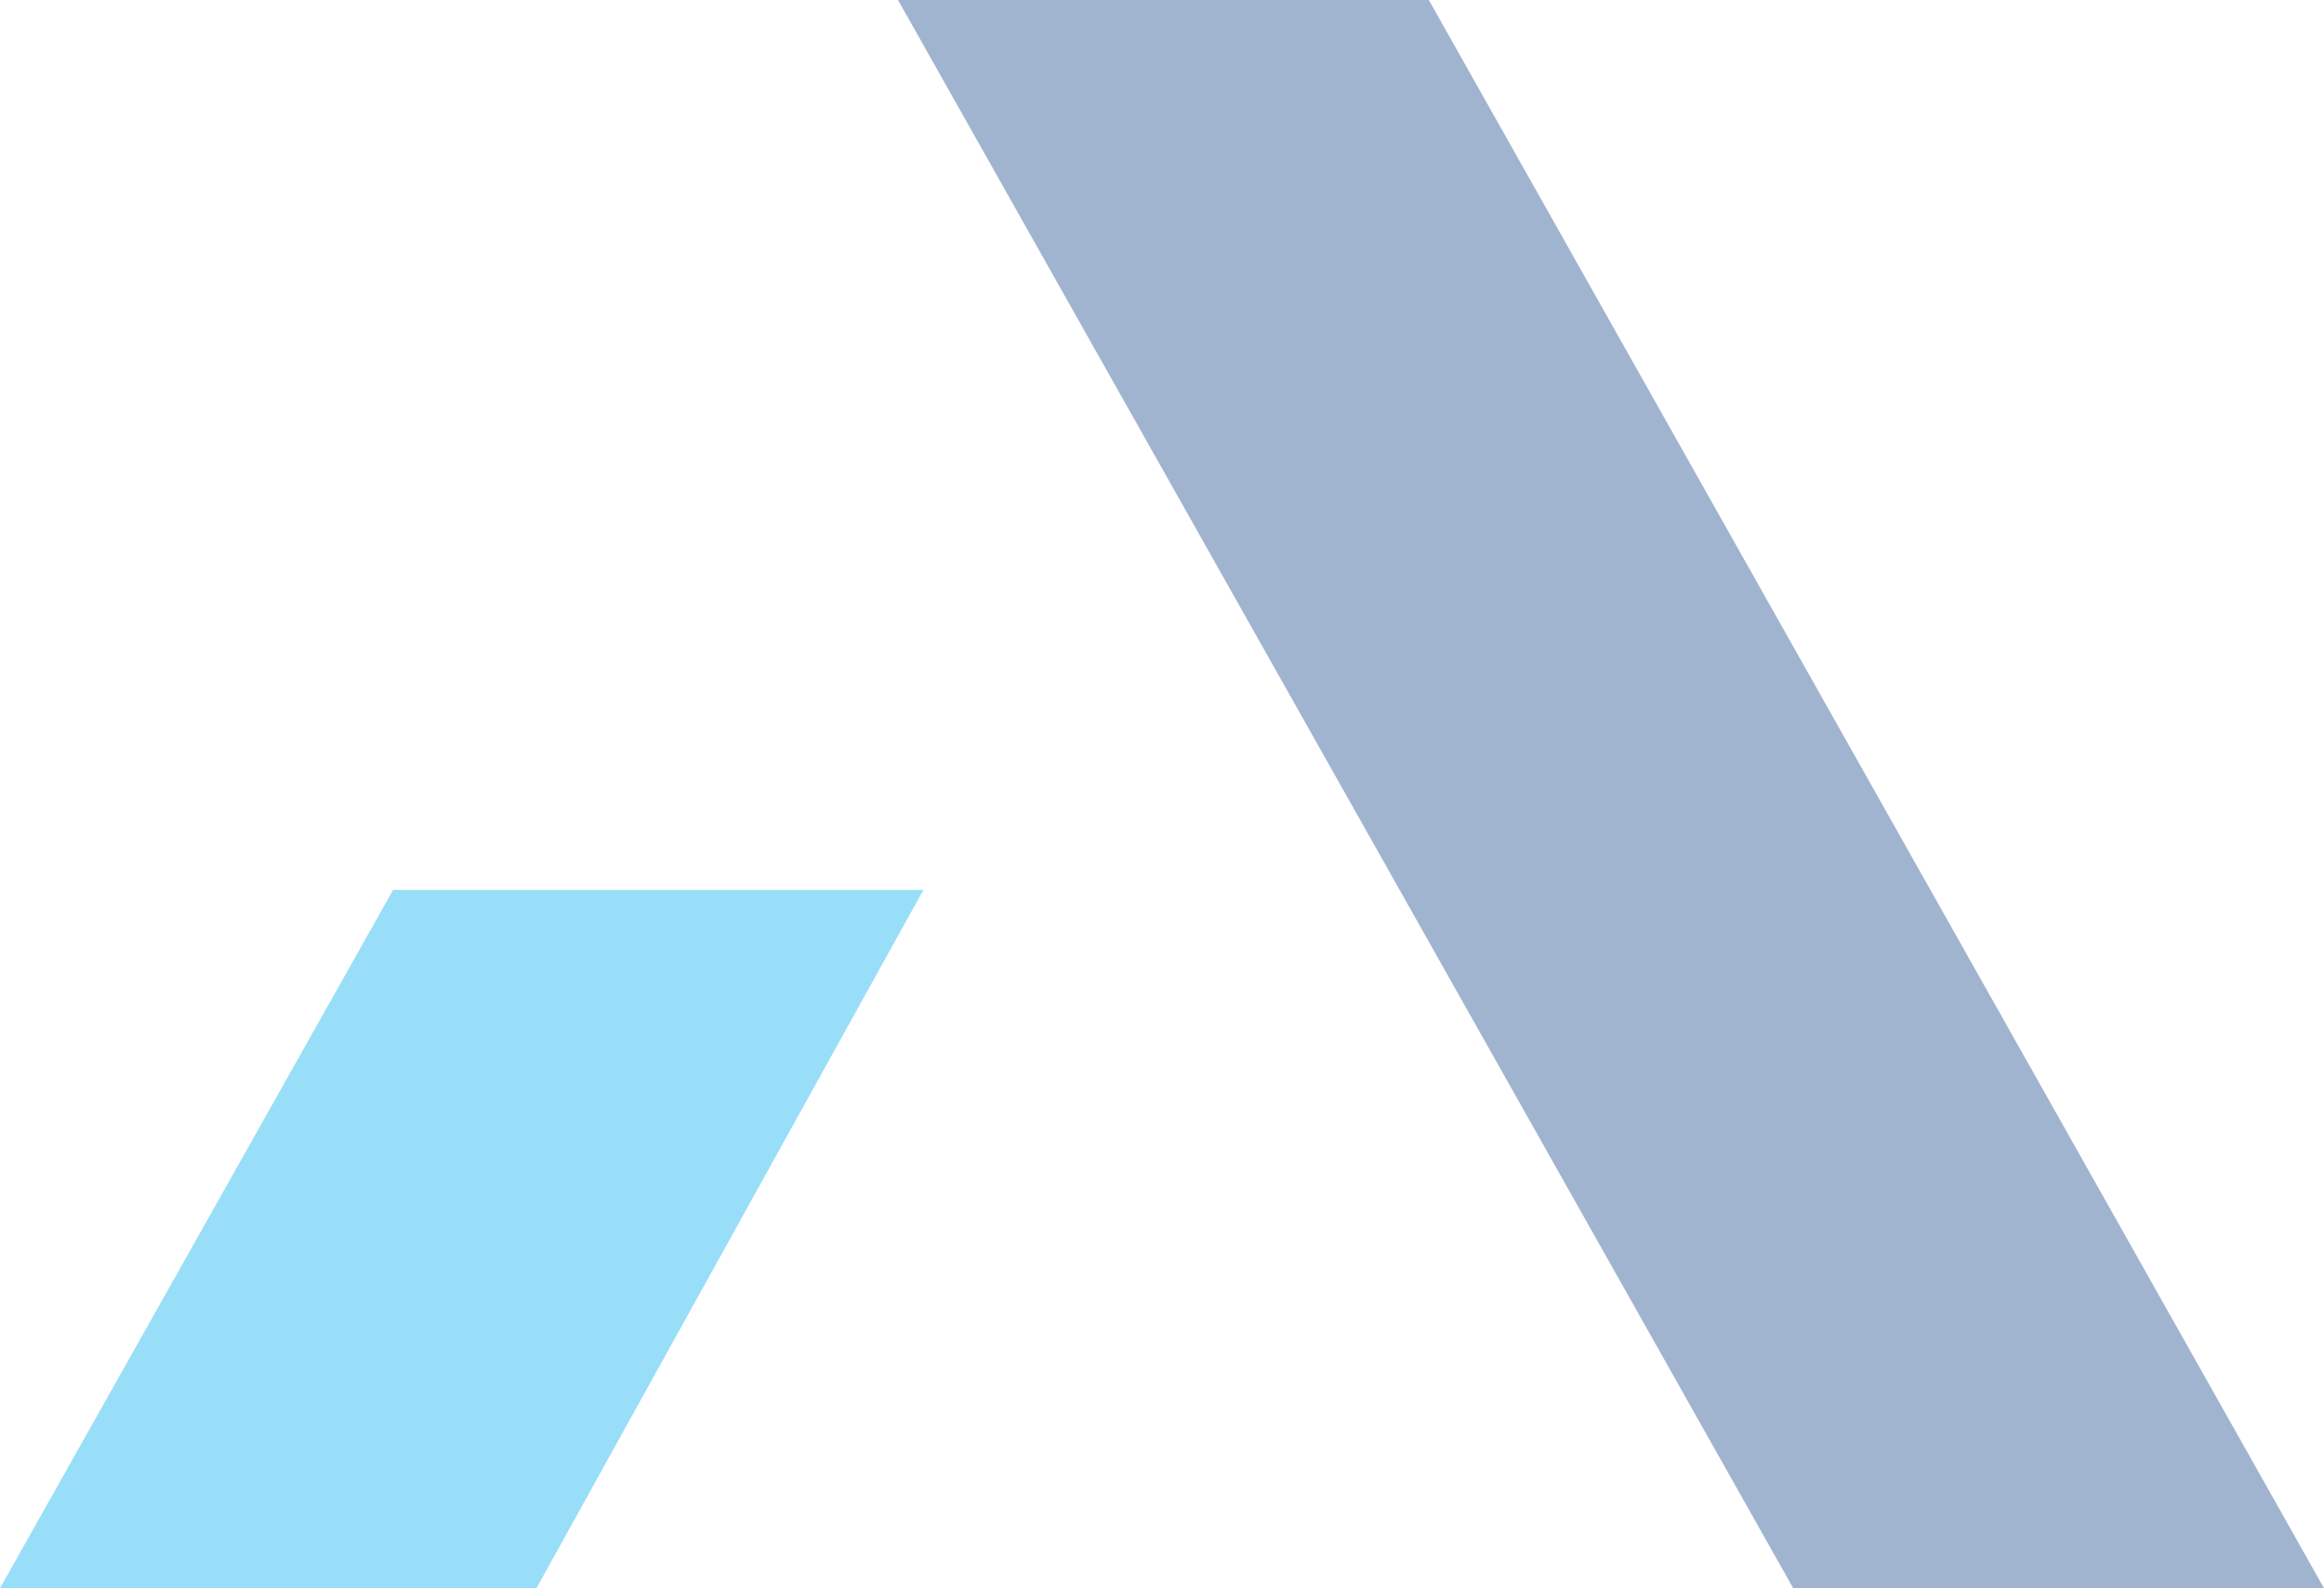 <svg xmlns="http://www.w3.org/2000/svg" width="549.412" height="375.402" viewBox="0 0 549.412 375.402">
  <g id="Group_111" data-name="Group 111" transform="translate(-950.588 -823.598)">
    <path id="Path_122" data-name="Path 122" d="M656.622,1589.356H782.11l211.628,375.4H868.25Z" transform="translate(506.262 -765.758)" fill="#13458a" opacity="0.4" style="mix-blend-mode: multiply;isolation: isolate"/>
    <path id="Path_123" data-name="Path 123" d="M554.791,1783.019H680.16L588.674,1948.08H461.853Z" transform="translate(488.736 -749.08)" fill="#00adee" opacity="0.4" style="mix-blend-mode: multiply;isolation: isolate"/>
  </g>
</svg>
